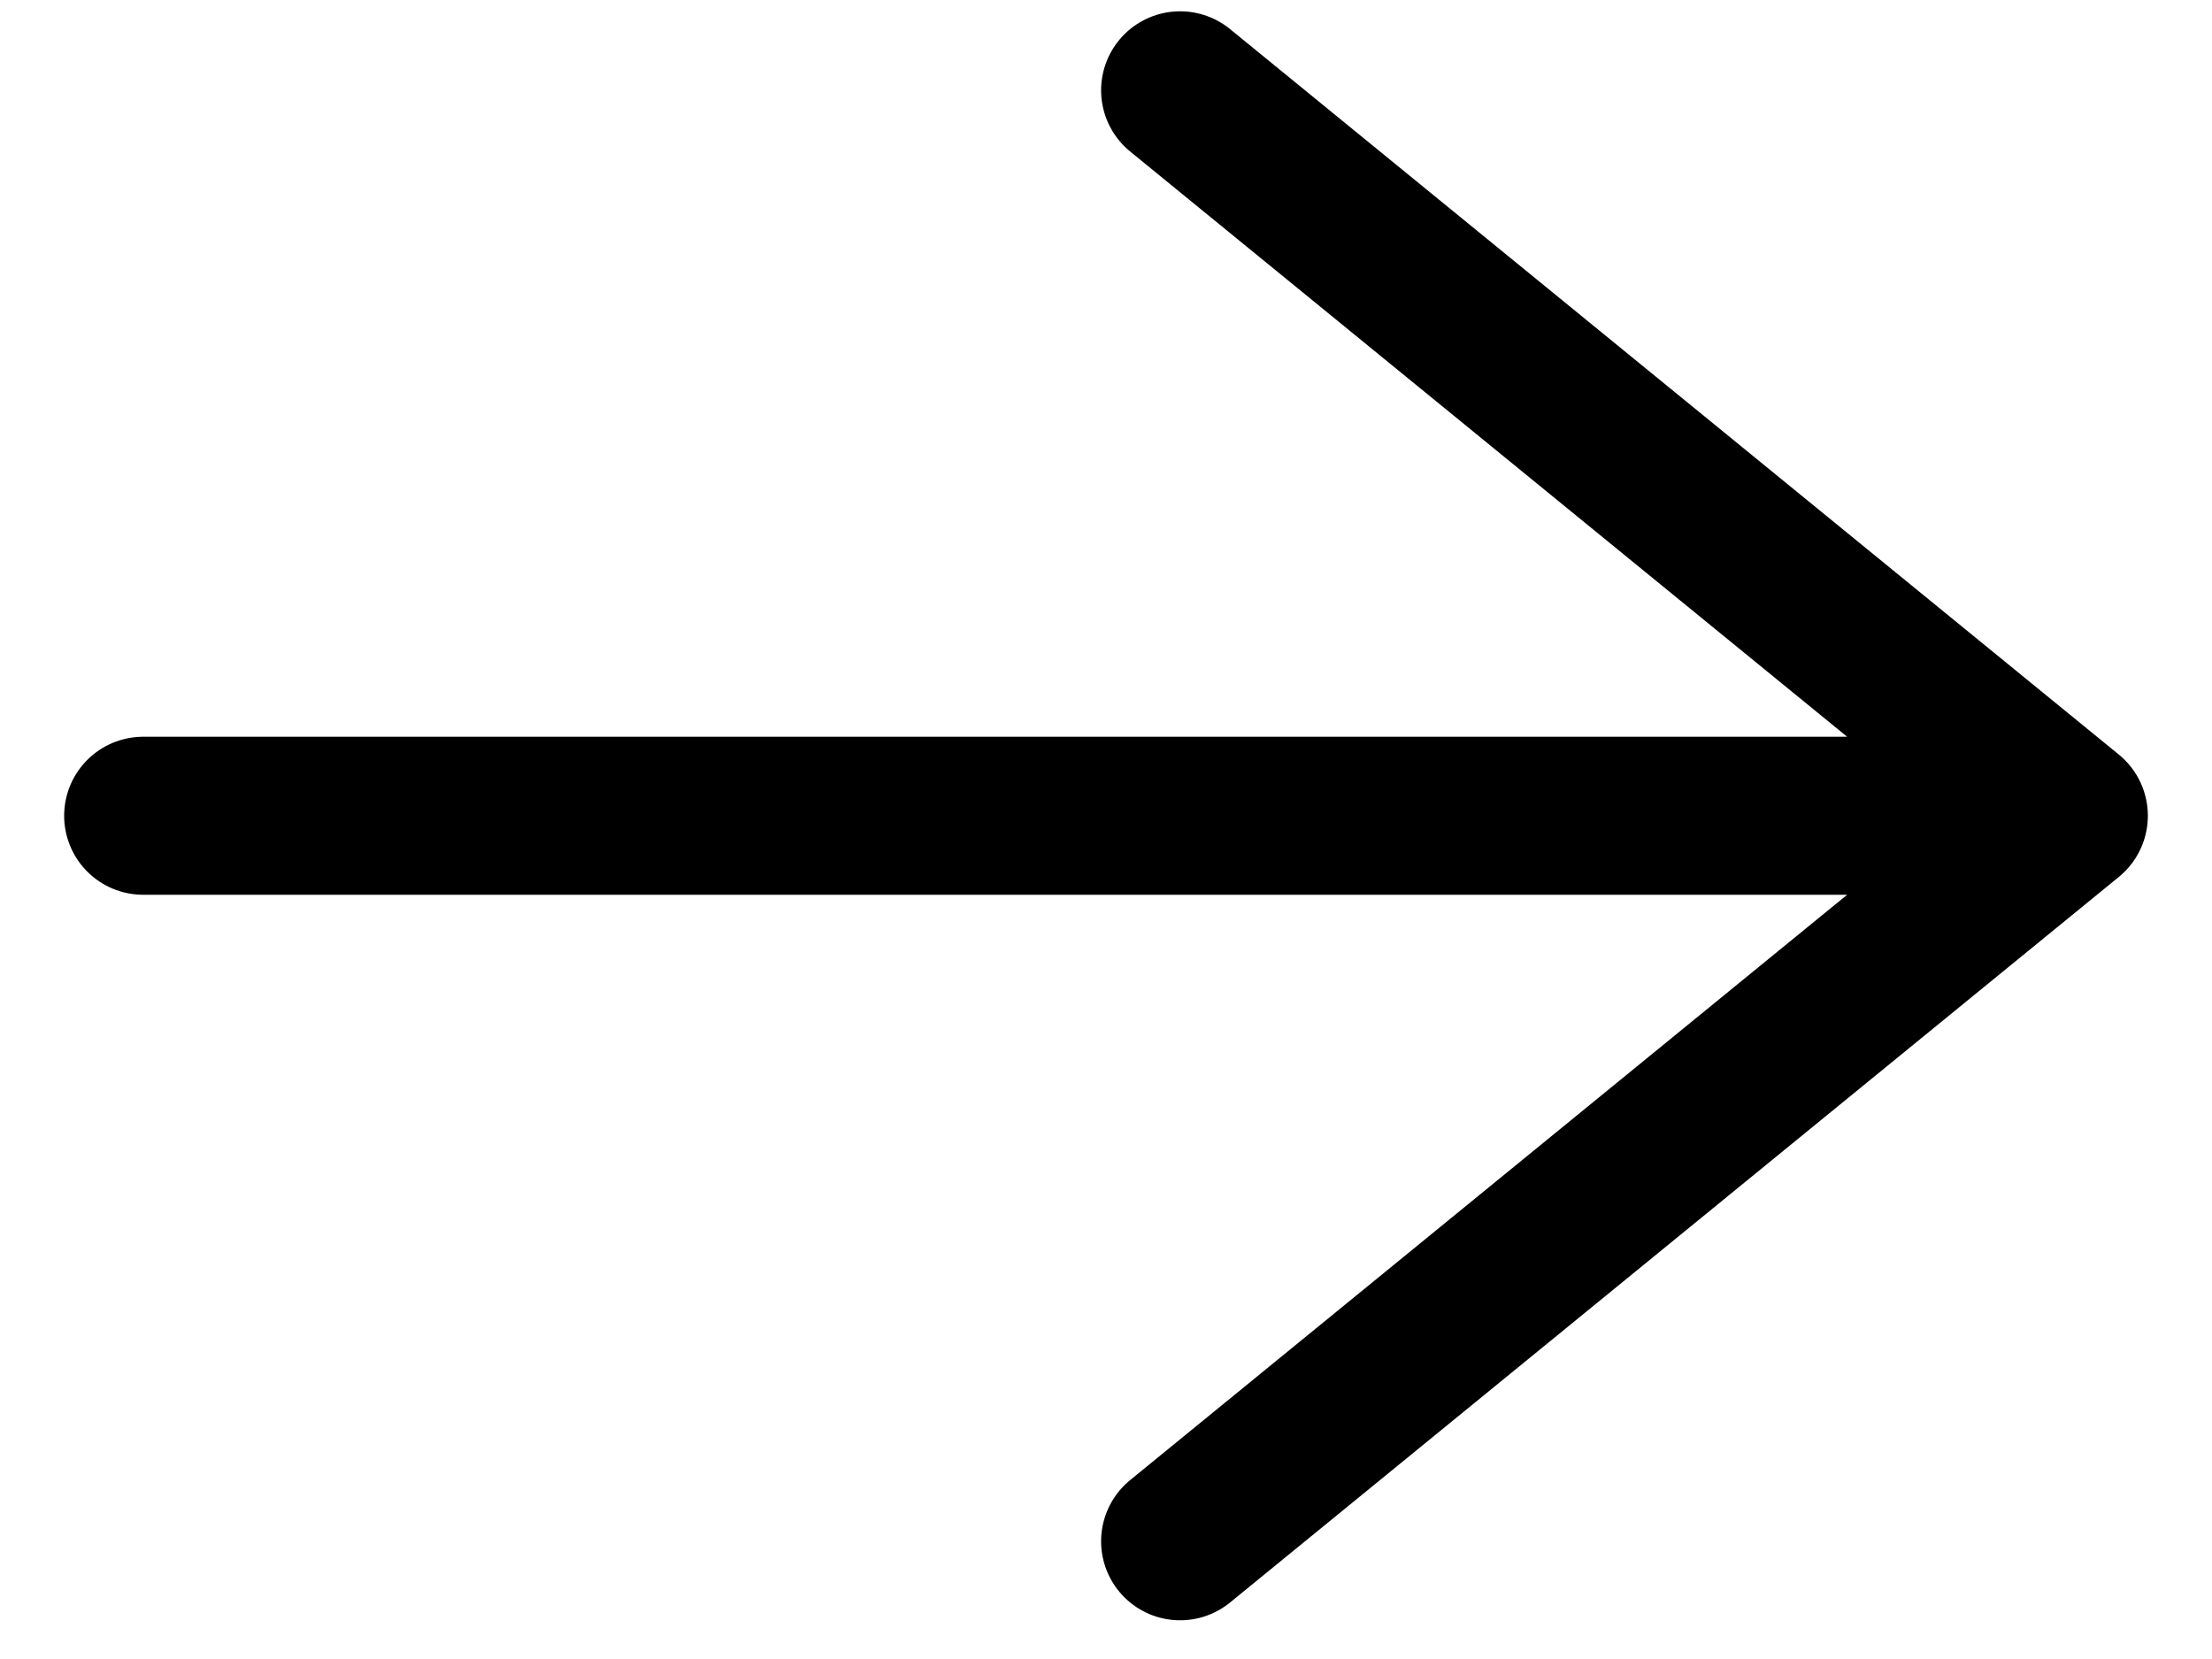 <svg width="28" height="21" viewBox="0 0 28 21" fill="none" xmlns="http://www.w3.org/2000/svg">
<path d="M14.938 1.143L26.188 10.326L14.938 19.51M24.625 10.326L1.812 10.326" stroke="black" stroke-width="2" stroke-linecap="round" stroke-linejoin="round"/>
</svg>
